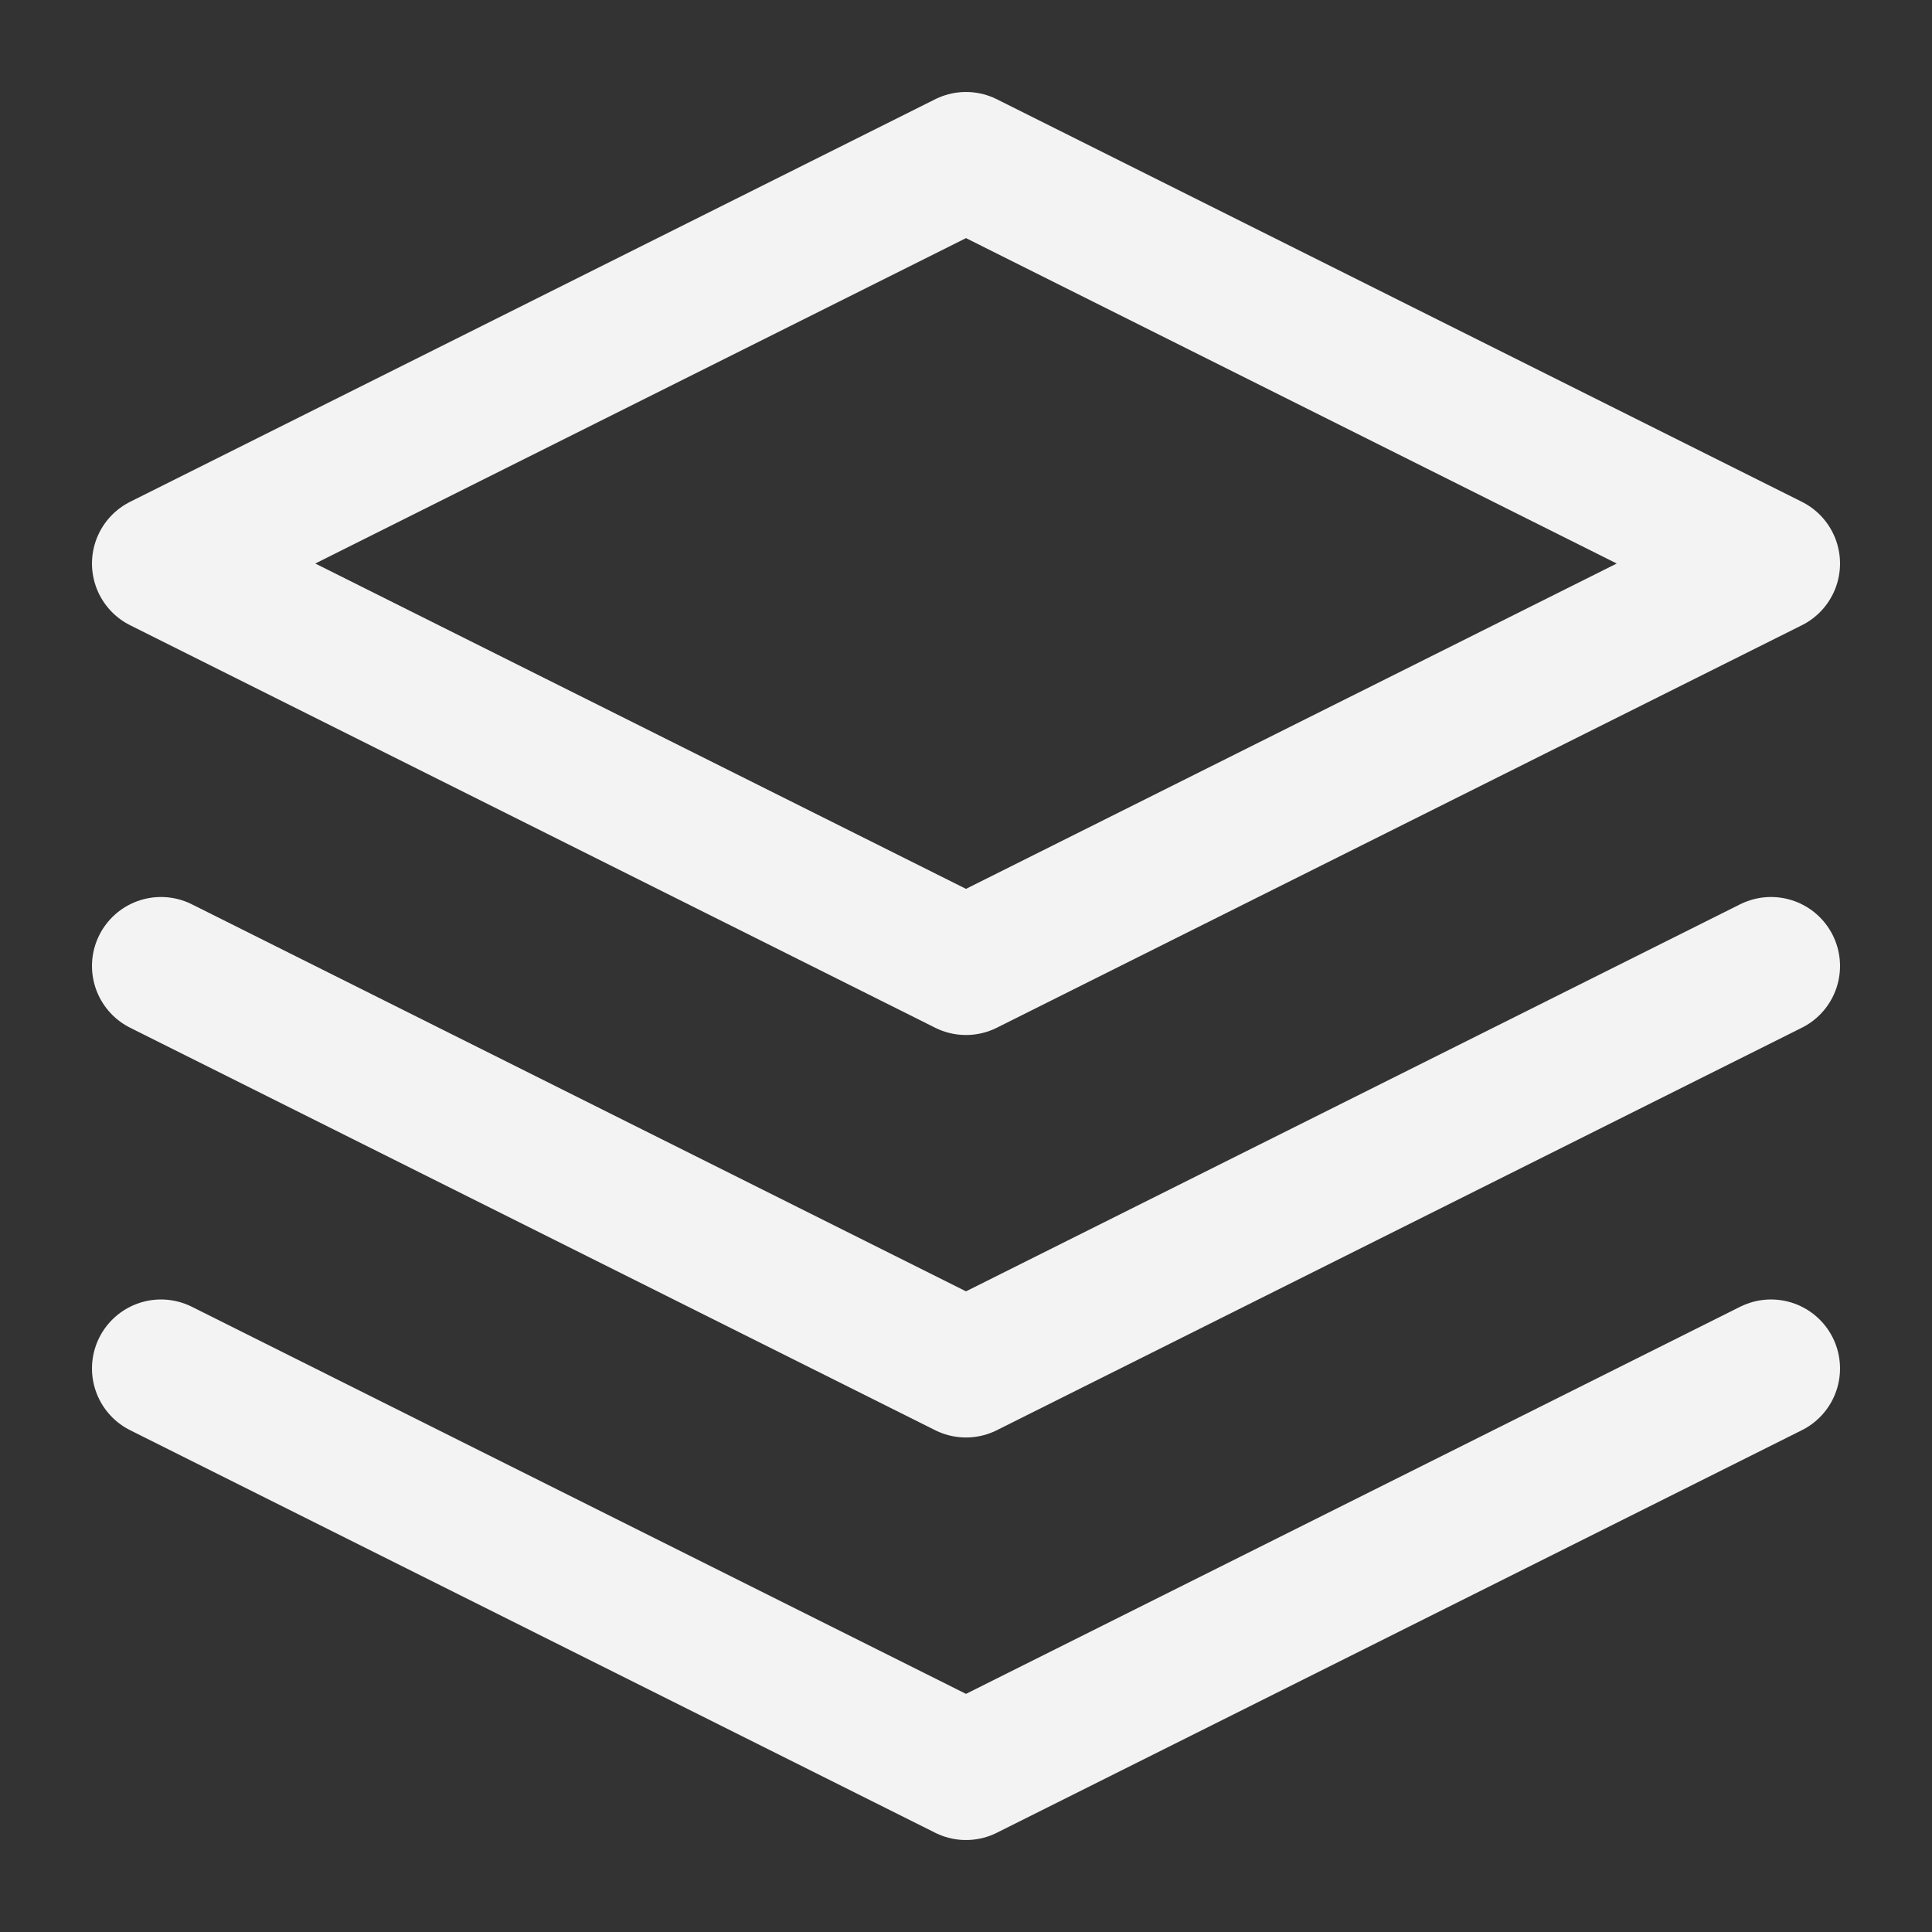 <svg width="28" height="28" viewBox="0 0 28 28" fill="none" xmlns="http://www.w3.org/2000/svg">
    <rect x="0" y="0" width="28" height="28" fill="#333333" stroke="none"/>
    <path d="M2.333 19.833L14 25.667L25.667 19.833M2.333 14L14 19.833L25.667 14M14 2.333L2.333 8.167L14 14L25.667 8.167L14 2.333Z"
          stroke="#F3F3F3" stroke-width="2" stroke-linecap="round" stroke-linejoin="round"/>
</svg>
